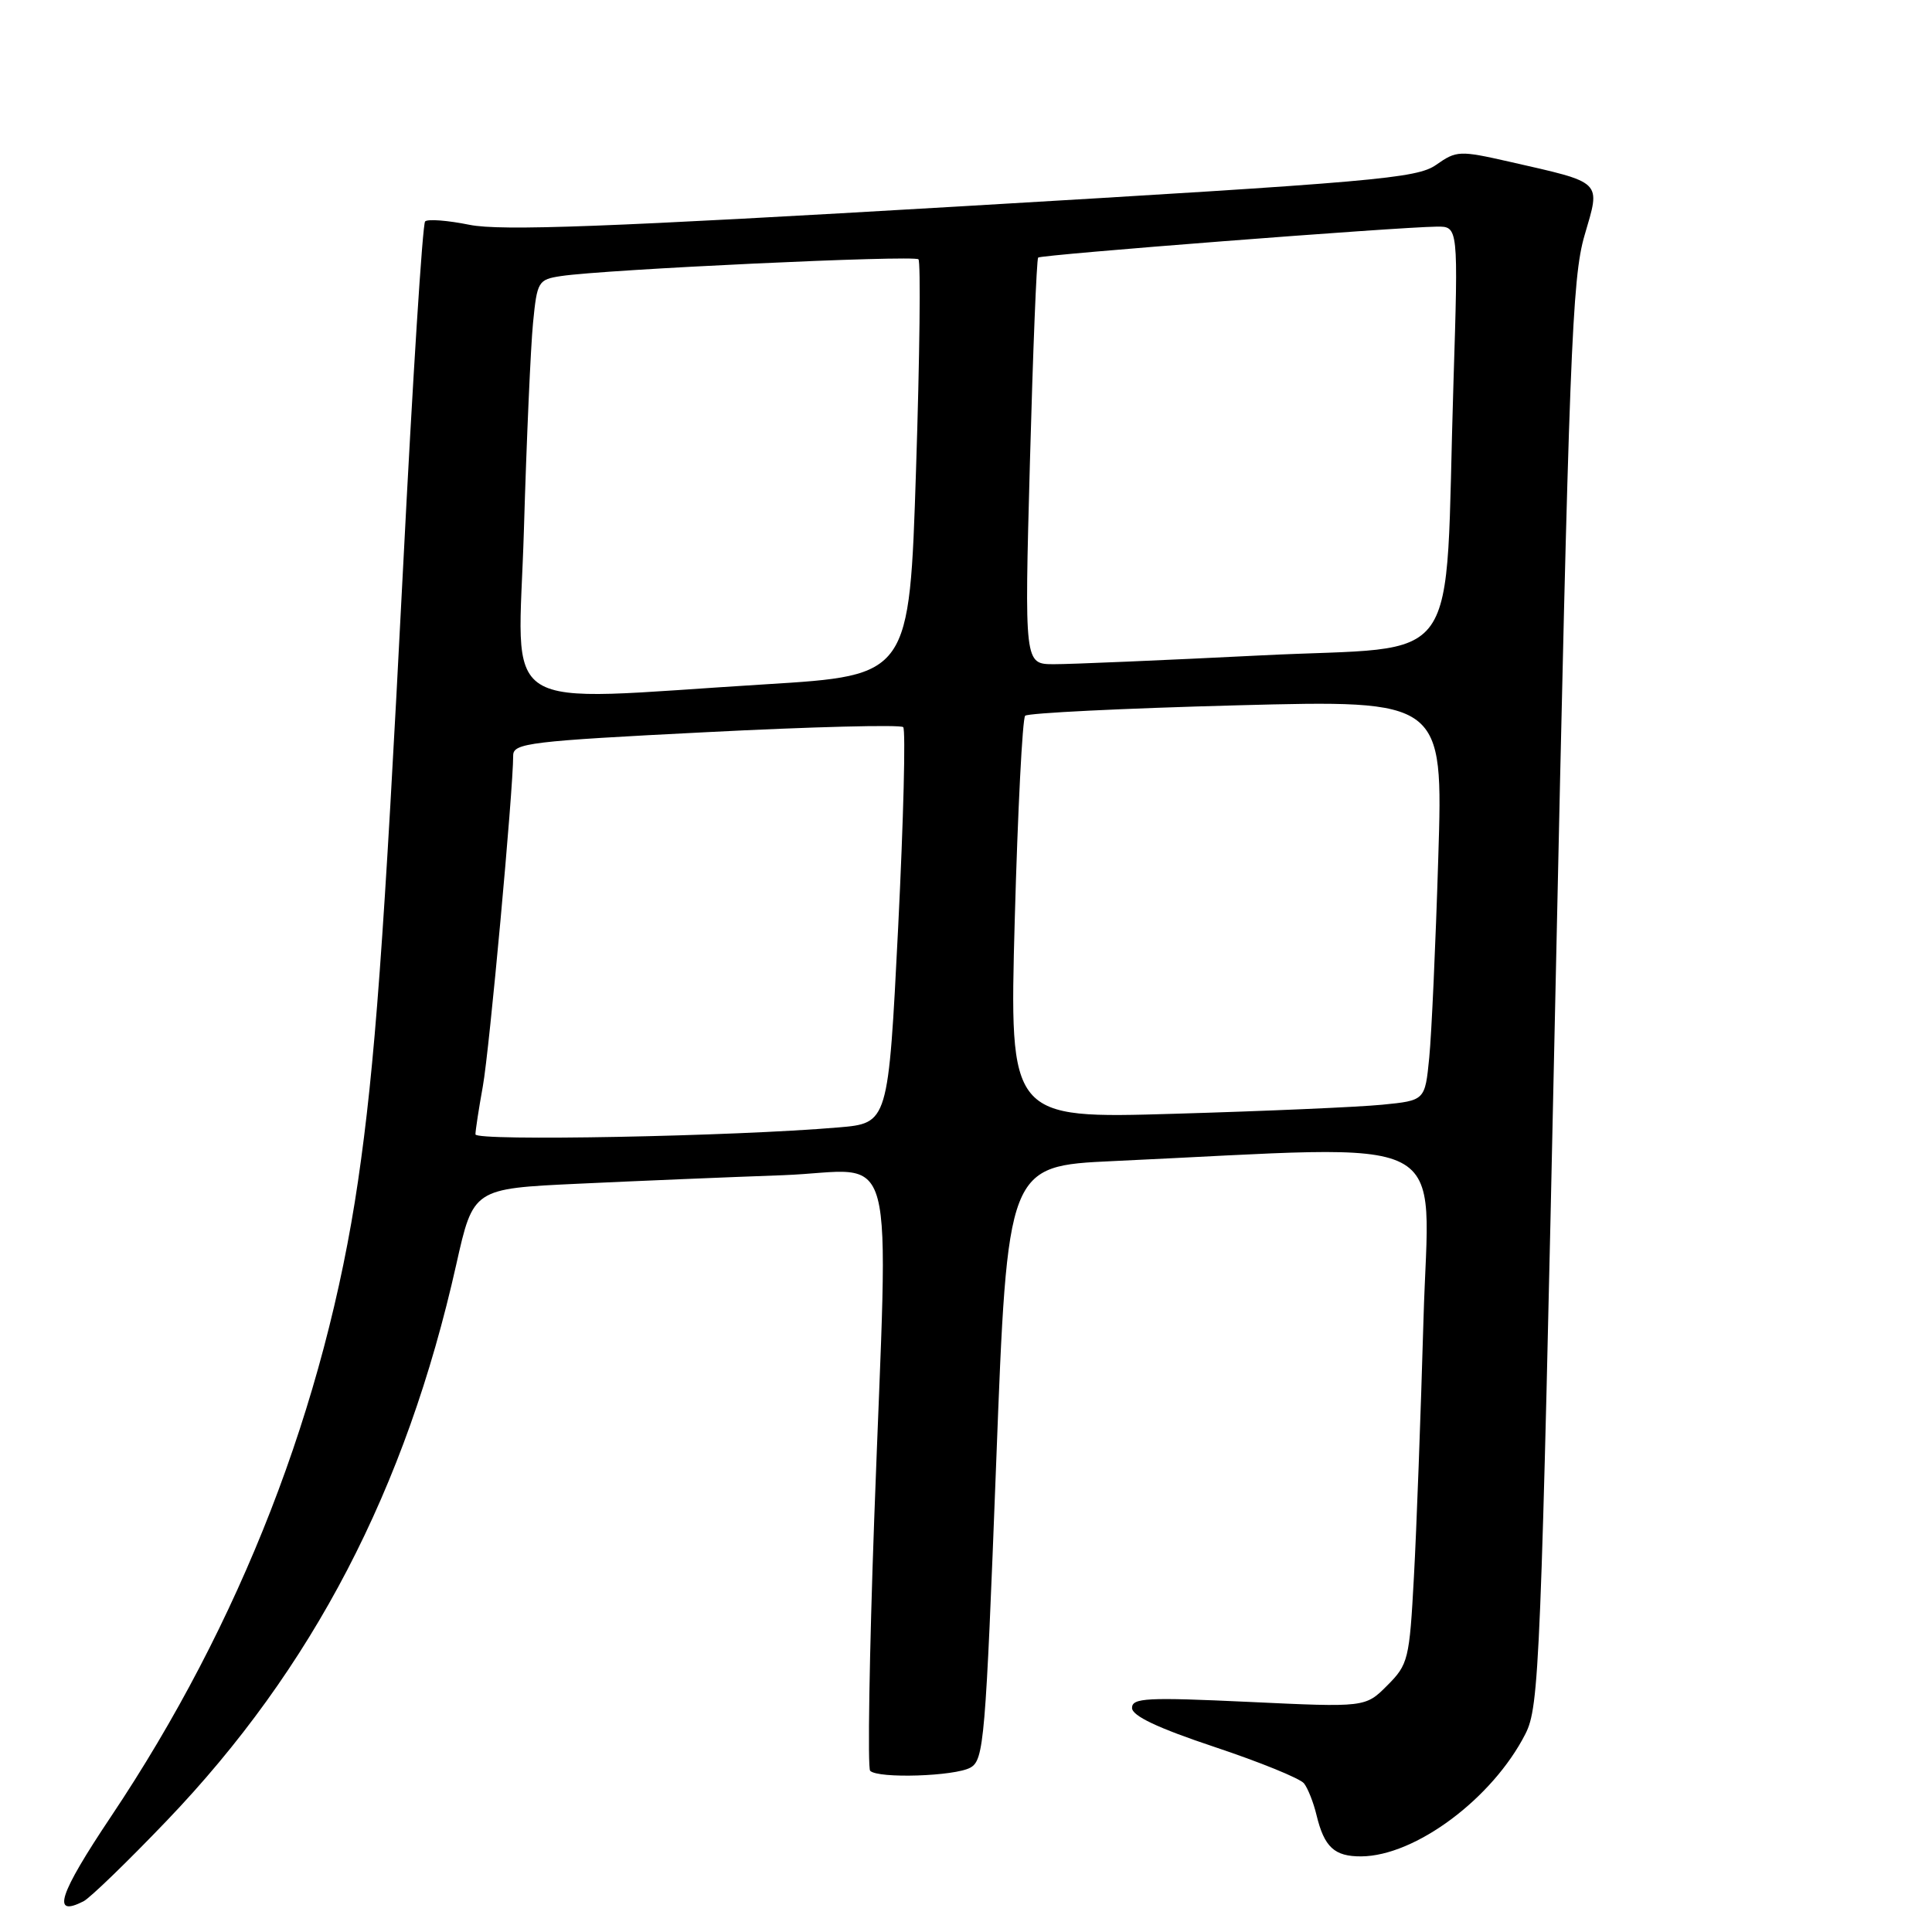 <?xml version="1.0" encoding="UTF-8" standalone="no"?>
<!DOCTYPE svg PUBLIC "-//W3C//DTD SVG 1.1//EN" "http://www.w3.org/Graphics/SVG/1.1/DTD/svg11.dtd" >
<svg xmlns="http://www.w3.org/2000/svg" xmlns:xlink="http://www.w3.org/1999/xlink" version="1.1" viewBox="0 0 256 256">
 <g >
 <path fill="currentColor"
d=" M 22.07 241.28 C 41.42 221.09 53.79 197.33 60.46 167.54 C 62.71 157.50 62.71 157.50 76.60 156.85 C 84.25 156.49 96.46 155.98 103.75 155.72 C 119.21 155.15 117.72 149.51 115.84 201.24 C 115.19 219.25 114.95 234.28 115.30 234.64 C 116.36 235.70 126.51 235.37 128.58 234.22 C 130.38 233.21 130.59 230.68 132.00 193.82 C 133.50 154.50 133.50 154.50 147.50 153.85 C 193.65 151.72 189.33 149.52 188.62 174.83 C 188.26 187.30 187.70 202.66 187.35 208.96 C 186.76 219.90 186.60 220.55 183.82 223.33 C 180.92 226.24 180.92 226.24 165.46 225.51 C 151.96 224.88 150.00 224.98 150.00 226.31 C 150.00 227.36 153.40 228.97 160.93 231.48 C 166.93 233.48 172.27 235.65 172.79 236.31 C 173.30 236.96 174.05 238.85 174.44 240.49 C 175.47 244.76 176.81 246.00 180.37 245.98 C 187.54 245.93 197.77 238.30 202.12 229.76 C 203.97 226.14 204.18 220.94 206.10 131.72 C 207.92 46.82 208.30 36.88 209.96 31.19 C 212.10 23.87 212.52 24.28 199.97 21.42 C 193.39 19.93 192.99 19.95 190.30 21.84 C 187.74 23.64 182.34 24.11 127.50 27.33 C 80.38 30.10 66.37 30.62 62.22 29.79 C 59.32 29.20 56.67 29.00 56.33 29.34 C 55.99 29.67 54.68 50.32 53.41 75.22 C 50.88 124.73 49.67 141.30 47.44 156.50 C 43.09 186.21 31.87 215.06 14.71 240.70 C 7.78 251.06 6.78 254.12 11.07 251.93 C 11.93 251.49 16.88 246.70 22.07 241.28 Z  M 63.00 150.31 C 63.00 149.79 63.44 146.92 63.98 143.93 C 64.85 139.13 68.00 104.74 68.00 100.10 C 68.00 98.47 70.19 98.20 93.53 97.02 C 107.57 96.30 119.34 96.00 119.68 96.35 C 120.02 96.69 119.72 108.64 119.01 122.90 C 117.70 148.83 117.70 148.83 111.10 149.39 C 97.21 150.58 63.00 151.23 63.00 150.31 Z  M 134.46 121.87 C 134.86 107.36 135.48 95.20 135.84 94.84 C 136.20 94.48 148.81 93.86 163.86 93.46 C 191.23 92.74 191.23 92.74 190.58 113.62 C 190.23 125.10 189.69 137.05 189.38 140.16 C 188.82 145.82 188.82 145.82 183.16 146.38 C 180.05 146.69 167.65 147.23 155.62 147.58 C 133.74 148.23 133.74 148.23 134.46 121.87 Z  M 69.42 70.25 C 69.77 58.29 70.32 45.92 70.63 42.78 C 71.17 37.28 71.31 37.04 74.34 36.58 C 80.12 35.70 121.12 33.78 121.70 34.36 C 122.01 34.67 121.87 47.21 121.38 62.22 C 120.50 89.50 120.50 89.50 101.50 90.67 C 65.10 92.90 68.68 95.18 69.42 70.25 Z  M 136.47 61.25 C 136.87 46.54 137.36 34.33 137.56 34.13 C 137.92 33.75 185.02 30.10 190.37 30.03 C 193.24 30.00 193.24 30.00 192.59 50.75 C 191.37 89.62 194.30 85.47 167.15 86.84 C 154.14 87.49 141.75 88.02 139.62 88.01 C 135.74 88.00 135.74 88.00 136.47 61.25 Z "/>
</g>
</svg>